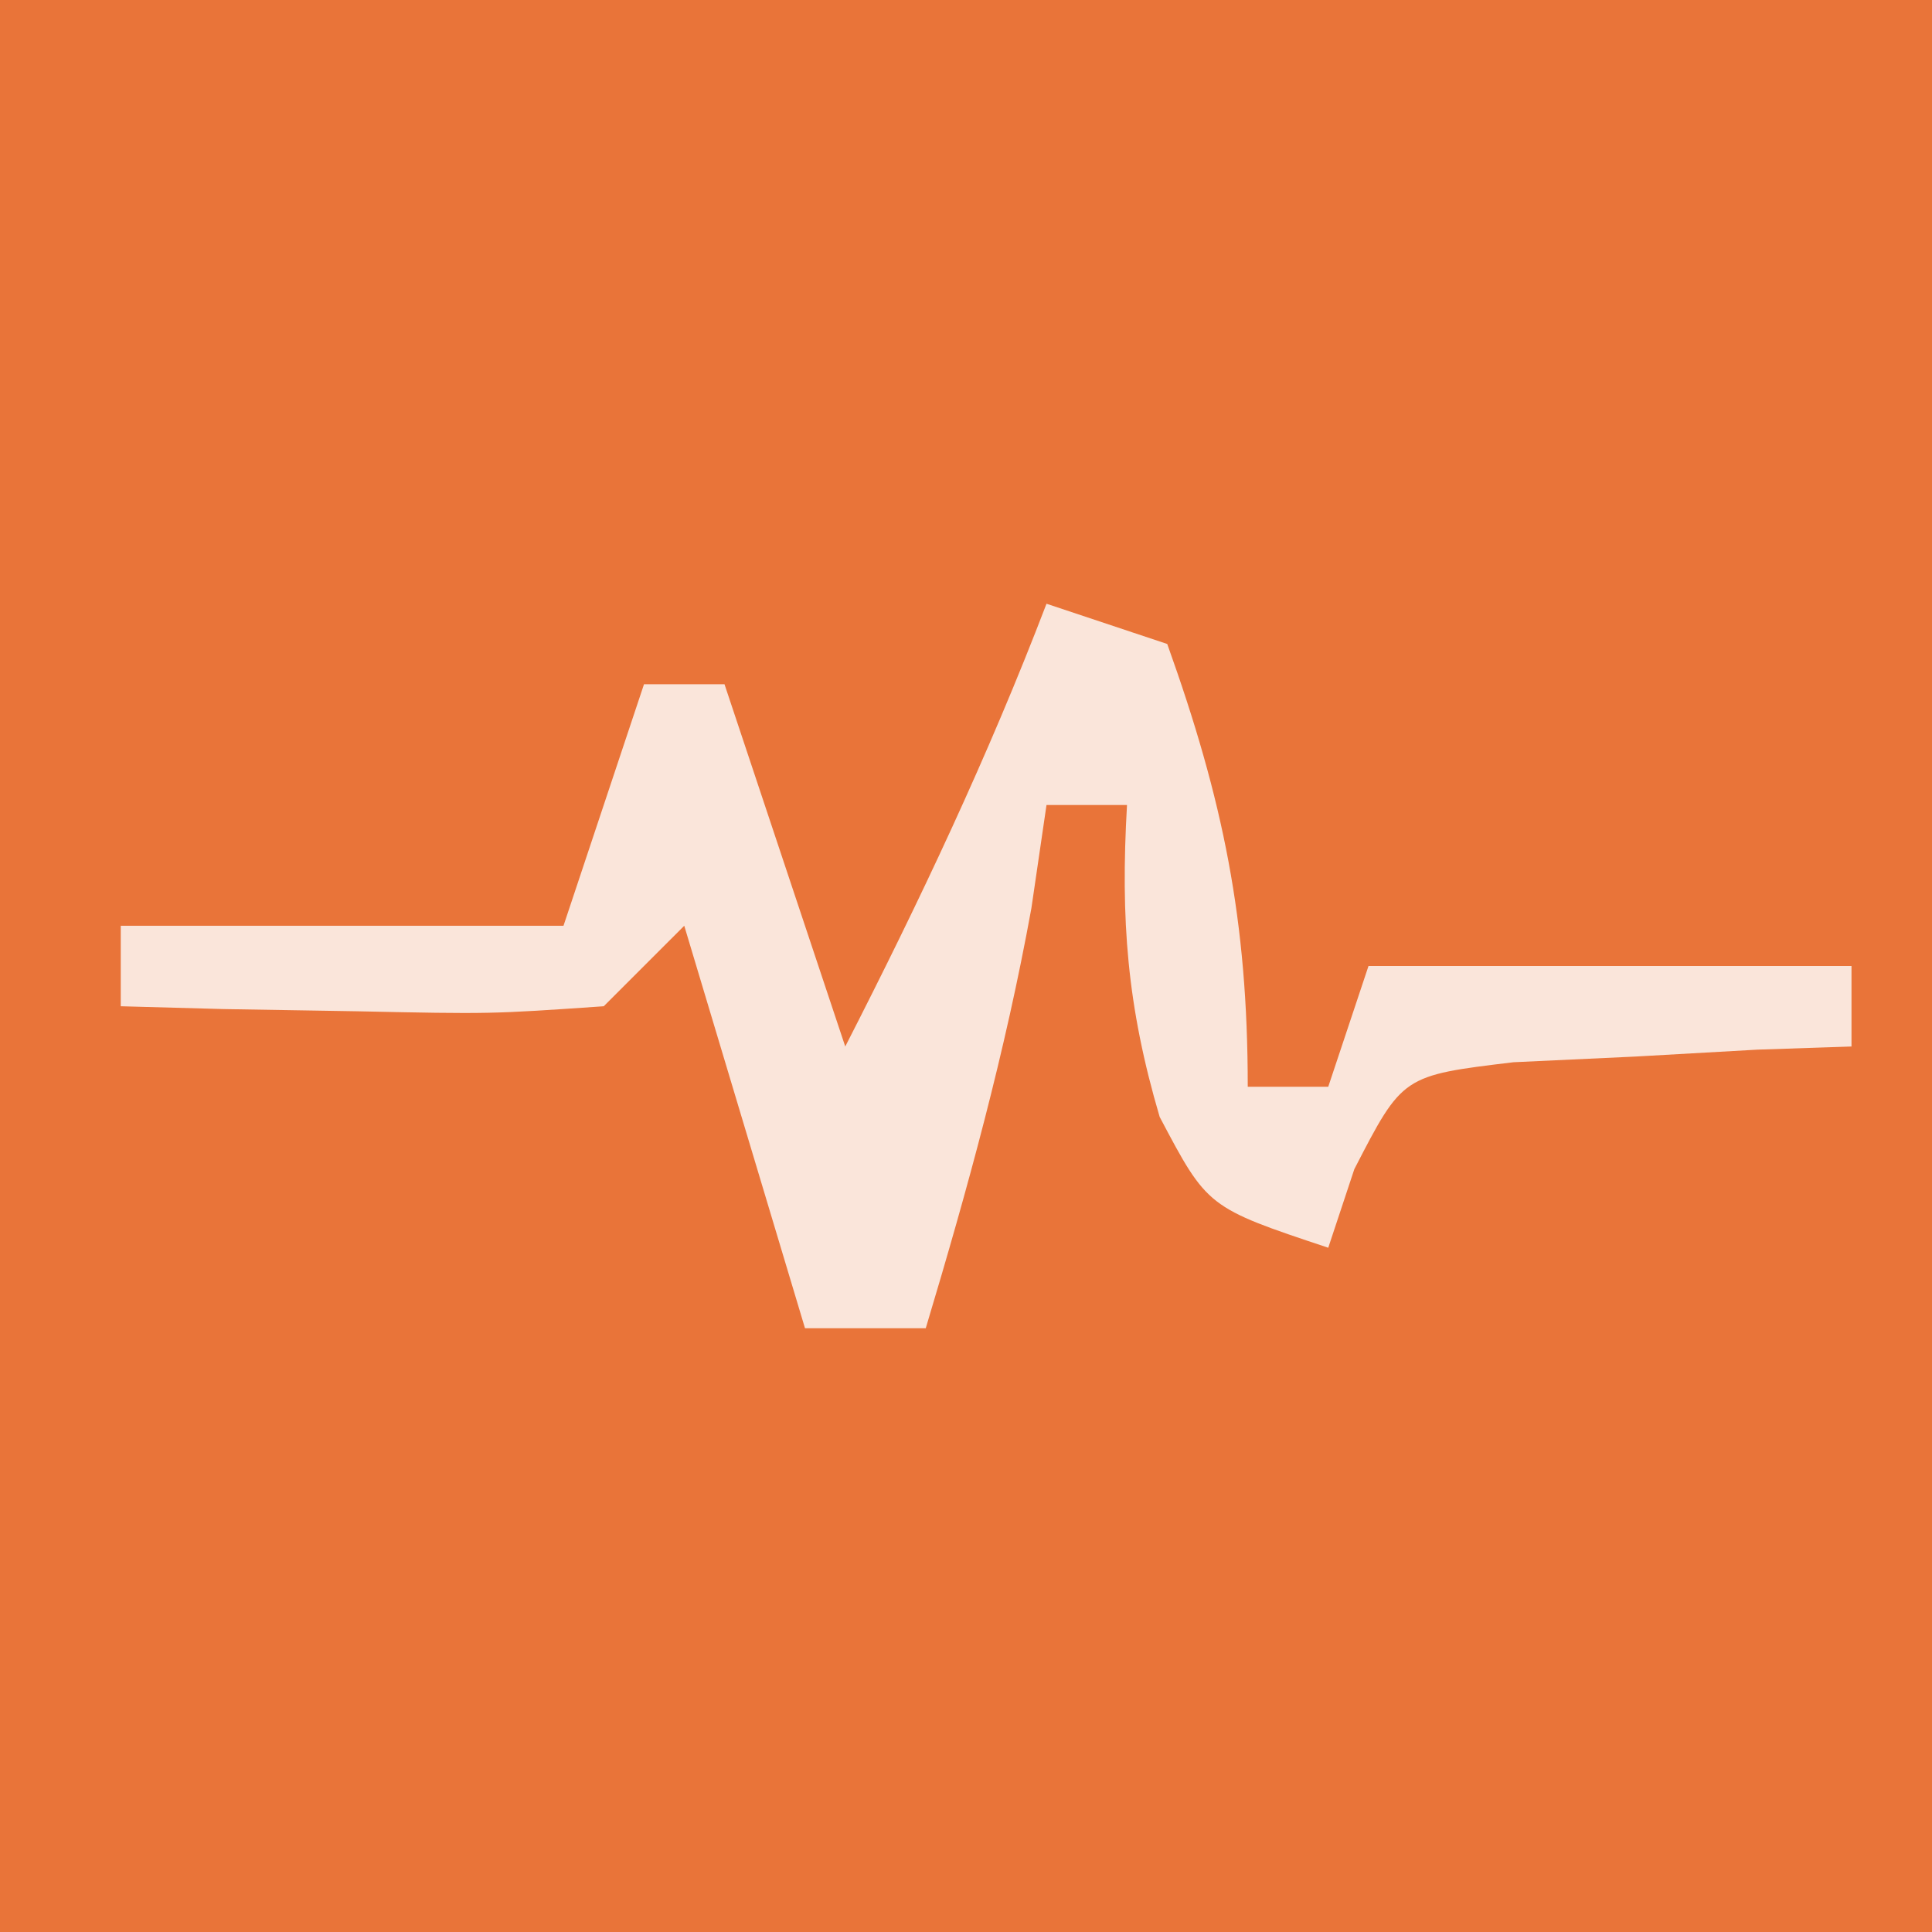 <?xml version="1.0" encoding="UTF-8"?>
<svg version="1.1" xmlns="http://www.w3.org/2000/svg" width="250" height="250" viewBox="0 0 48 48">
<path d="M0 0 C15.84 0 31.68 0 48 0 C48 15.84 48 31.68 48 48 C32.16 48 16.32 48 0 48 C0 32.16 0 16.32 0 0 Z" fill="#E97439" transform="translate(0,0)"/>
<path d="M0 0 C0.99 0.33 1.98 0.66 3 1 C4.39 4.879 5 7.865 5 12 C5.66 12 6.32 12 7 12 C7.33 11.01 7.66 10.02 8 9 C11.96 9 15.92 9 20 9 C20 9.66 20 10.32 20 11 C18.844 11.039 18.844 11.039 17.664 11.078 C16.661 11.135 15.658 11.192 14.625 11.25 C13.627 11.296 12.63 11.343 11.602 11.391 C8.847 11.722 8.847 11.722 7.648 14.047 C7.434 14.691 7.22 15.336 7 16 C4 15 4 15 2.812 12.75 C2.001 10.002 1.837 7.846 2 5 C1.34 5 0.68 5 0 5 C-0.124 5.846 -0.247 6.691 -0.375 7.562 C-1.028 11.152 -1.952 14.508 -3 18 C-3.99 18 -4.98 18 -6 18 C-7.485 13.05 -7.485 13.05 -9 8 C-9.66 8.66 -10.32 9.32 -11 10 C-13.82 10.195 -13.82 10.195 -17.125 10.125 C-18.221 10.107 -19.316 10.089 -20.445 10.07 C-21.288 10.047 -22.131 10.024 -23 10 C-23 9.34 -23 8.68 -23 8 C-19.37 8 -15.74 8 -12 8 C-11.34 6.02 -10.68 4.04 -10 2 C-9.34 2 -8.68 2 -8 2 C-7.01 4.97 -6.02 7.94 -5 11 C-3.152 7.387 -1.45 3.791 0 0 Z" fill="#FAE5DA" transform="translate(26,15)"/>
</svg>
